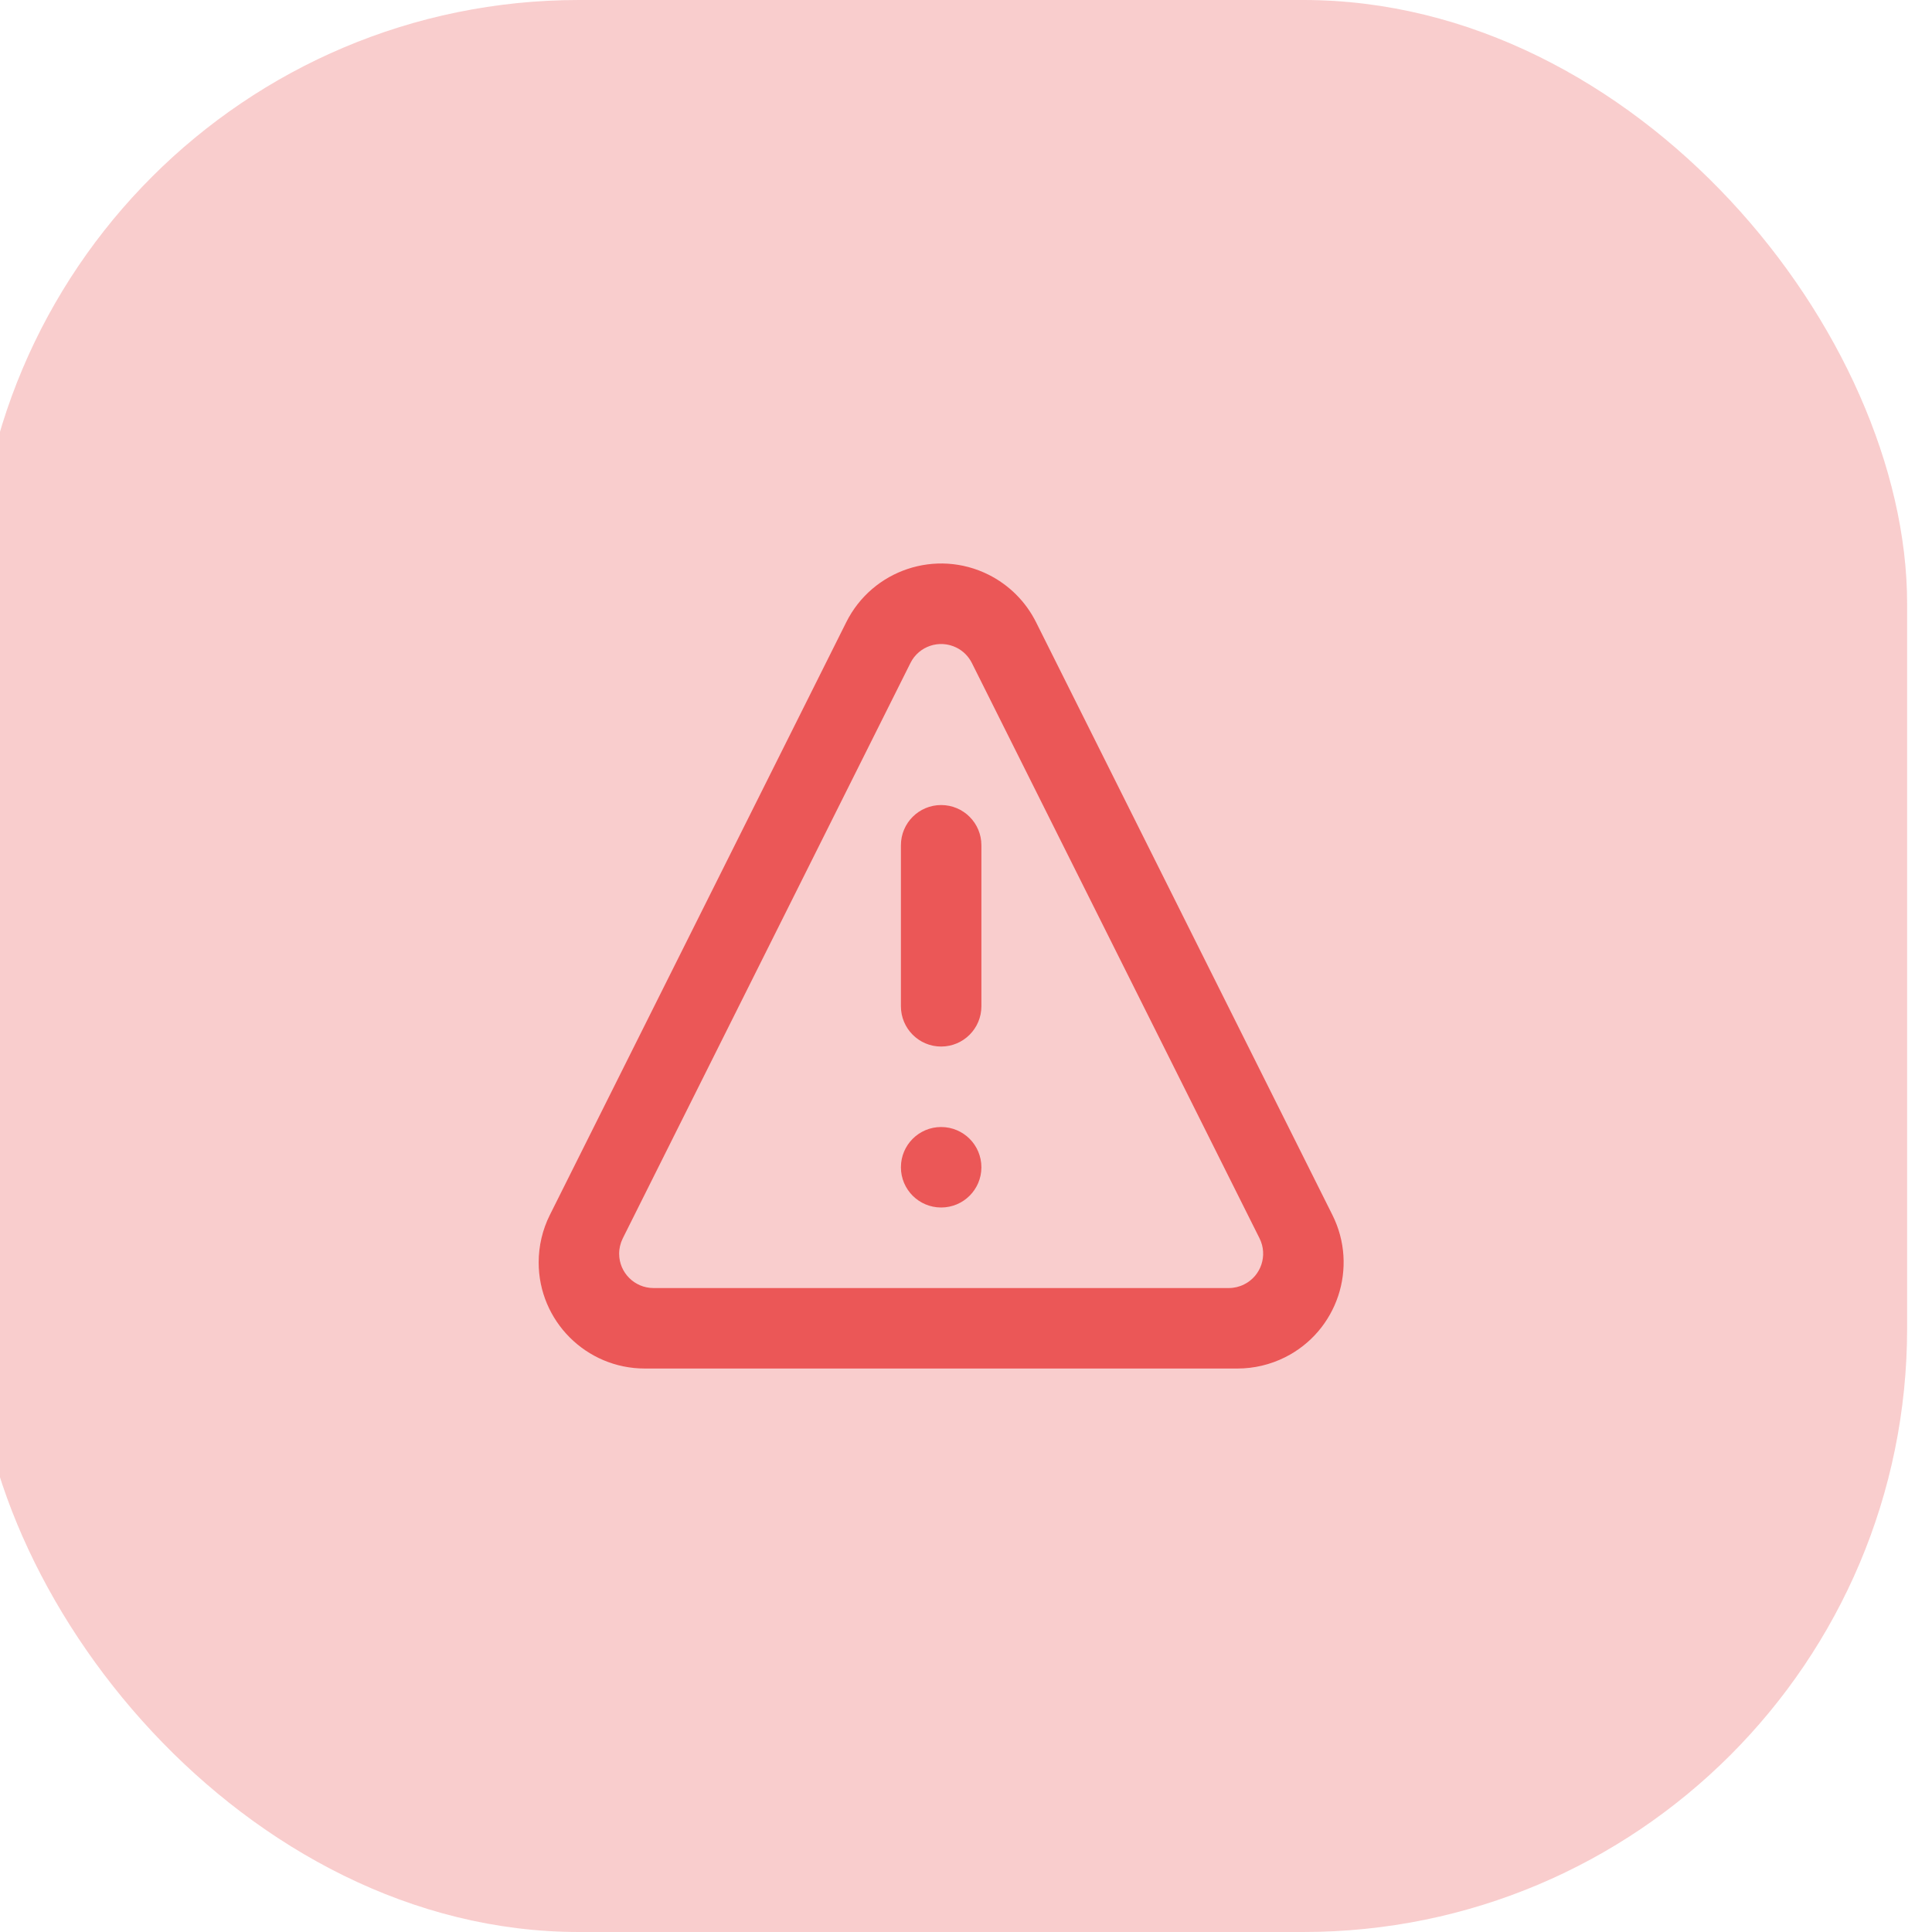 <svg width="32" height="32" viewBox="0 0 32 32" fill="none" xmlns="http://www.w3.org/2000/svg">
<g clip-path="url(#clip0_123_665)">
<rect opacity="0.3" x="-0.412" width="32" height="32" rx="10" fill="#EB5757"/>
<path fill-rule="evenodd" clip-rule="evenodd" d="M16.374 9.519C16.714 9.689 16.99 9.965 17.16 10.305L22.069 20.124C22.503 20.992 22.151 22.047 21.284 22.481C21.04 22.603 20.77 22.667 20.498 22.667L10.679 22.667C9.709 22.667 8.922 21.88 8.922 20.91C8.922 20.637 8.985 20.368 9.107 20.124L14.017 10.305C14.451 9.437 15.506 9.085 16.374 9.519ZM15.08 10.981L10.315 20.511C10.276 20.59 10.255 20.677 10.255 20.765C10.255 21.079 10.51 21.334 10.824 21.334L20.353 21.334C20.442 21.334 20.529 21.313 20.608 21.273C20.888 21.133 21.002 20.792 20.862 20.511L16.097 10.981C16.042 10.871 15.953 10.782 15.843 10.727C15.562 10.587 15.22 10.7 15.08 10.981ZM15.588 18.667C15.957 18.667 16.255 18.965 16.255 19.334C16.255 19.702 15.957 20 15.588 20C15.22 20 14.922 19.702 14.922 19.334C14.922 18.965 15.22 18.667 15.588 18.667ZM15.588 13.334C15.957 13.334 16.255 13.632 16.255 14L16.255 16.667C16.255 17.035 15.957 17.334 15.588 17.334C15.22 17.334 14.922 17.035 14.922 16.667L14.922 14C14.922 13.632 15.22 13.334 15.588 13.334Z" fill="#EB5757"/>
</g>
<defs>
<clipPath id="clip0_123_665">
<rect width="32" height="32" fill="white"/>
</clipPath>
</defs>
</svg>
